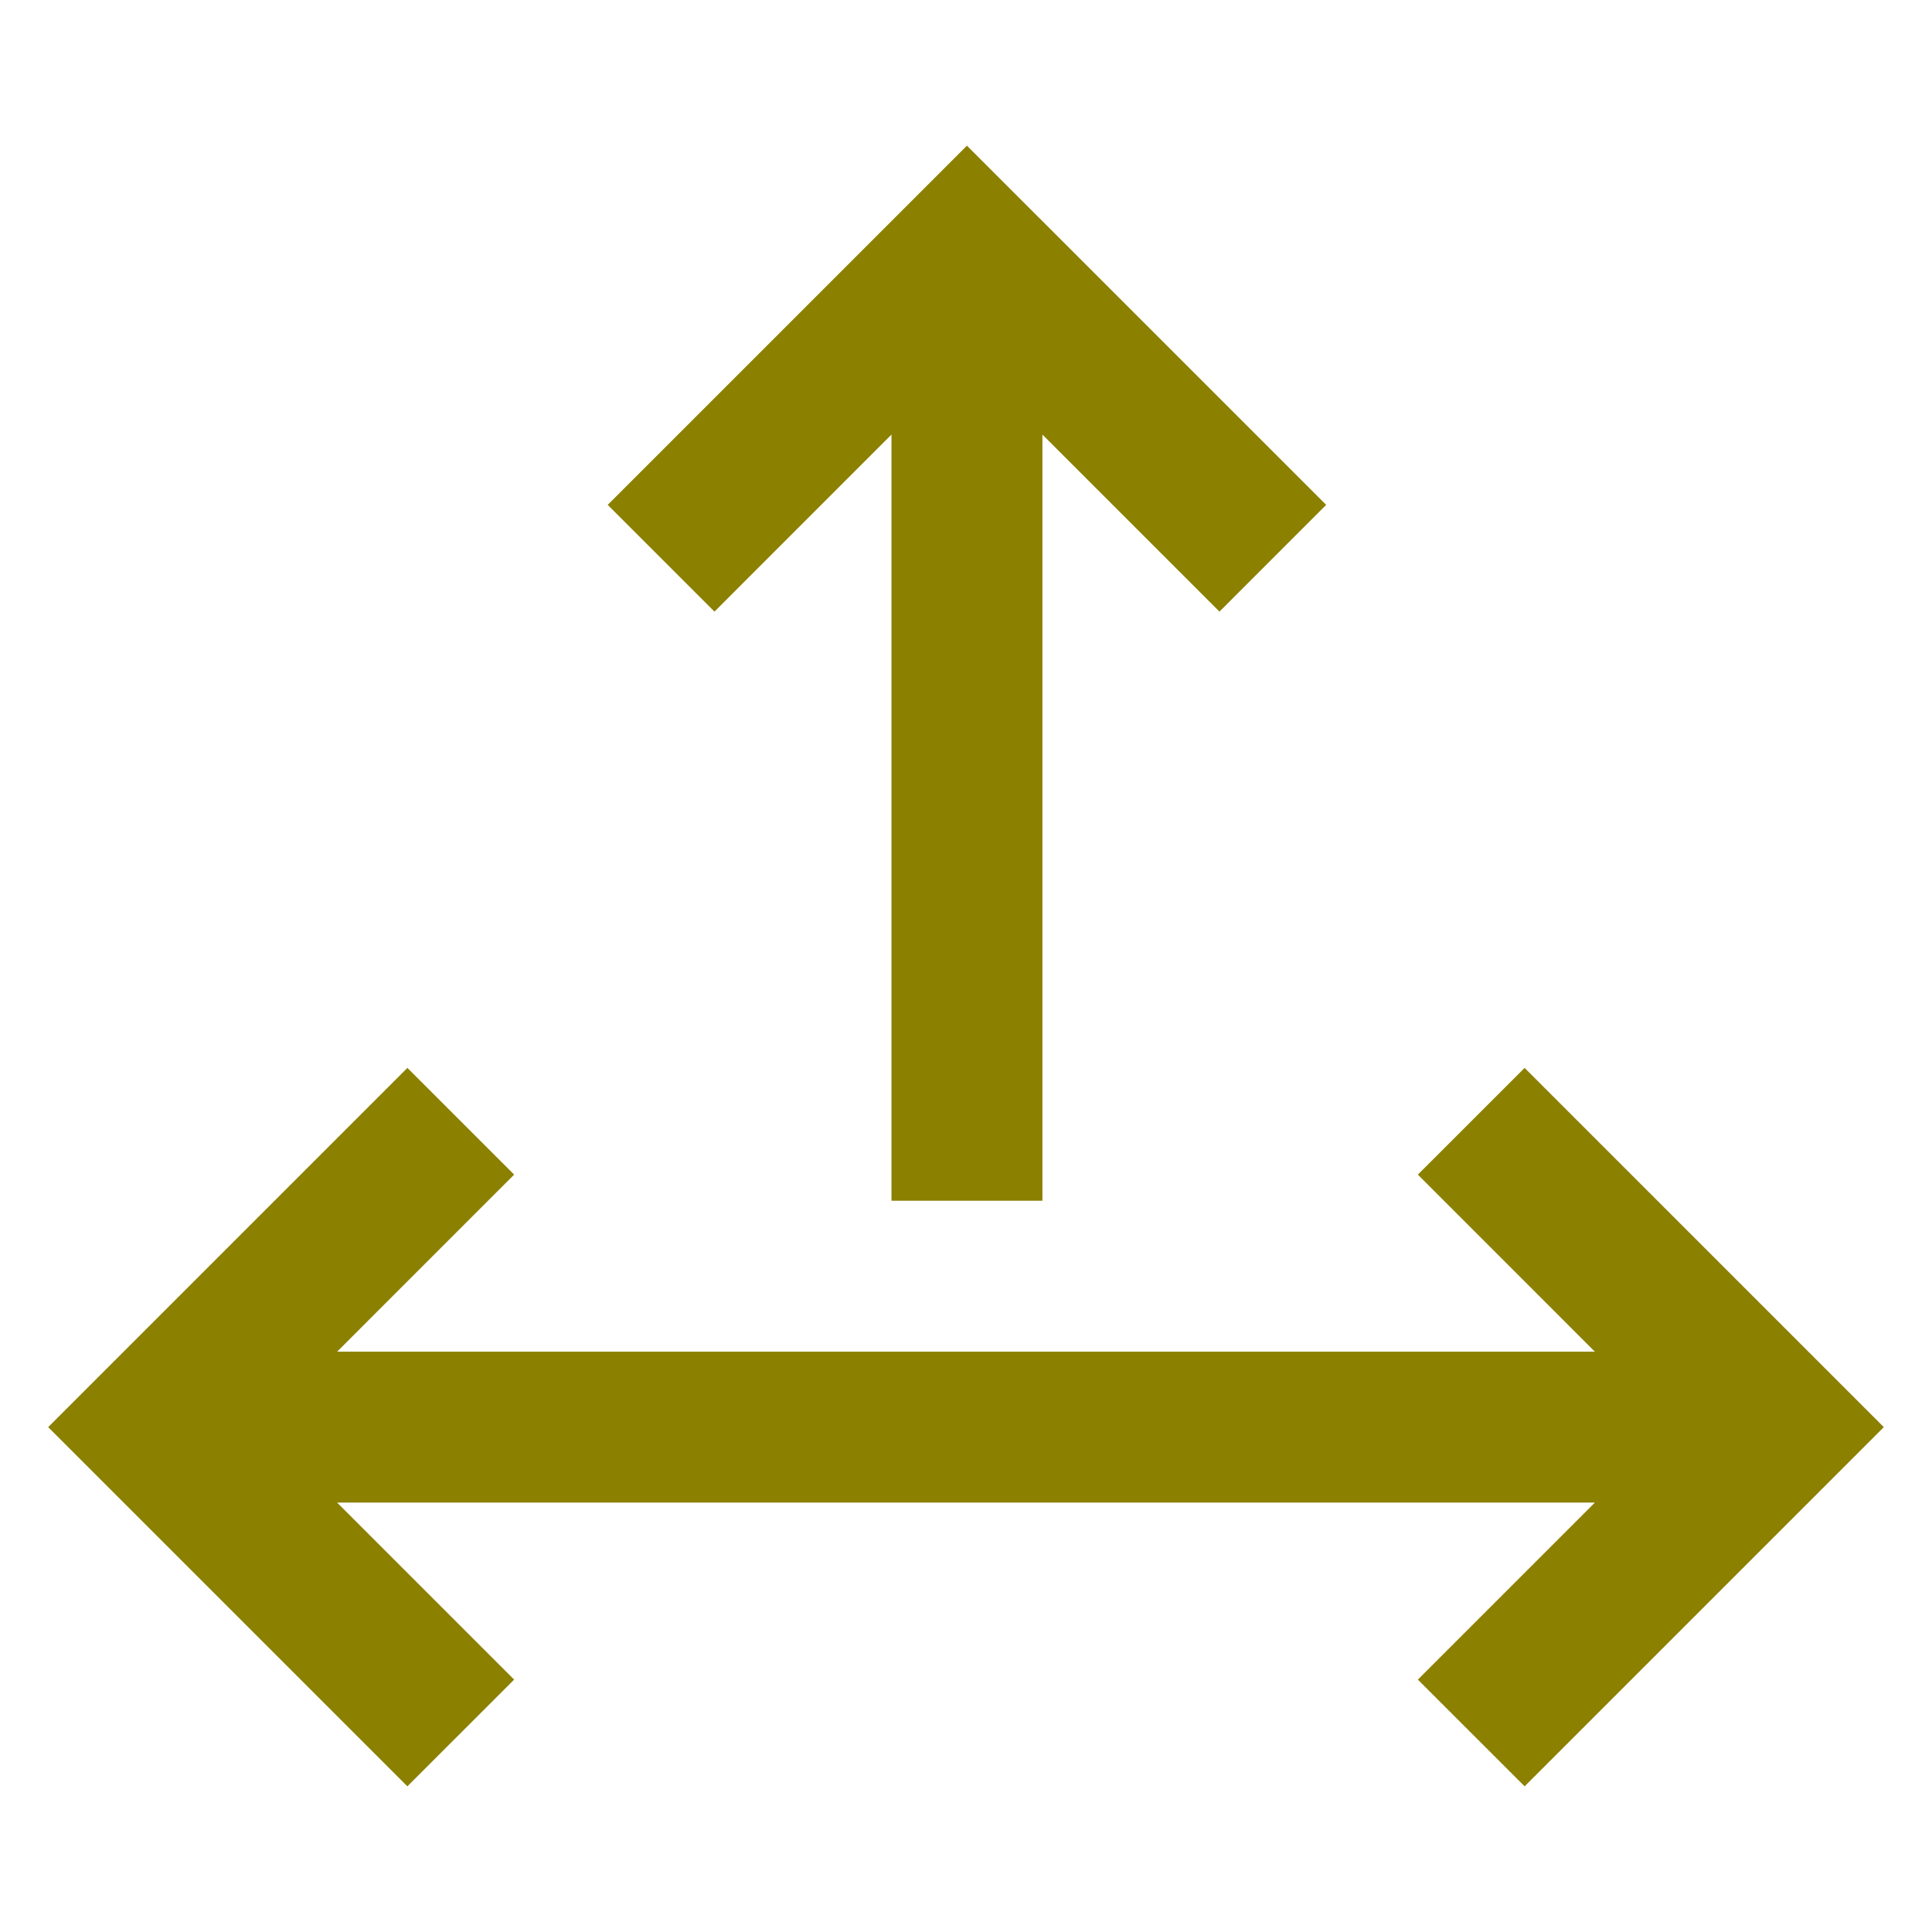 <?xml version="1.0" ?><!DOCTYPE svg  PUBLIC '-//W3C//DTD SVG 1.1//EN'  'http://www.w3.org/Graphics/SVG/1.1/DTD/svg11.dtd'><svg xmlns="http://www.w3.org/2000/svg" xmlns:xlink="http://www.w3.org/1999/xlink" version="1.1" id="Layer_1" width="512px" height="512px" viewBox="0 0 512 512" enable-background="new 0 0 512 512" xml:space="preserve"><path fill="#8B8000" d="M351.45,133.795l-28.28,28.29l-46.92-46.92v203.04h-40v-203.04l-46.91,46.92l-28.29-28.29l95.2-95.19  L351.45,133.795z M404.04,283.005l-28.29,28.28l46.91,46.92H89.34l46.91-46.92l-28.29-28.28l-95.19,95.2l95.19,95.19l28.29-28.28  l-46.91-46.91h333.32l-46.91,46.91l28.29,28.28l95.19-95.19L404.04,283.005z"/></svg>